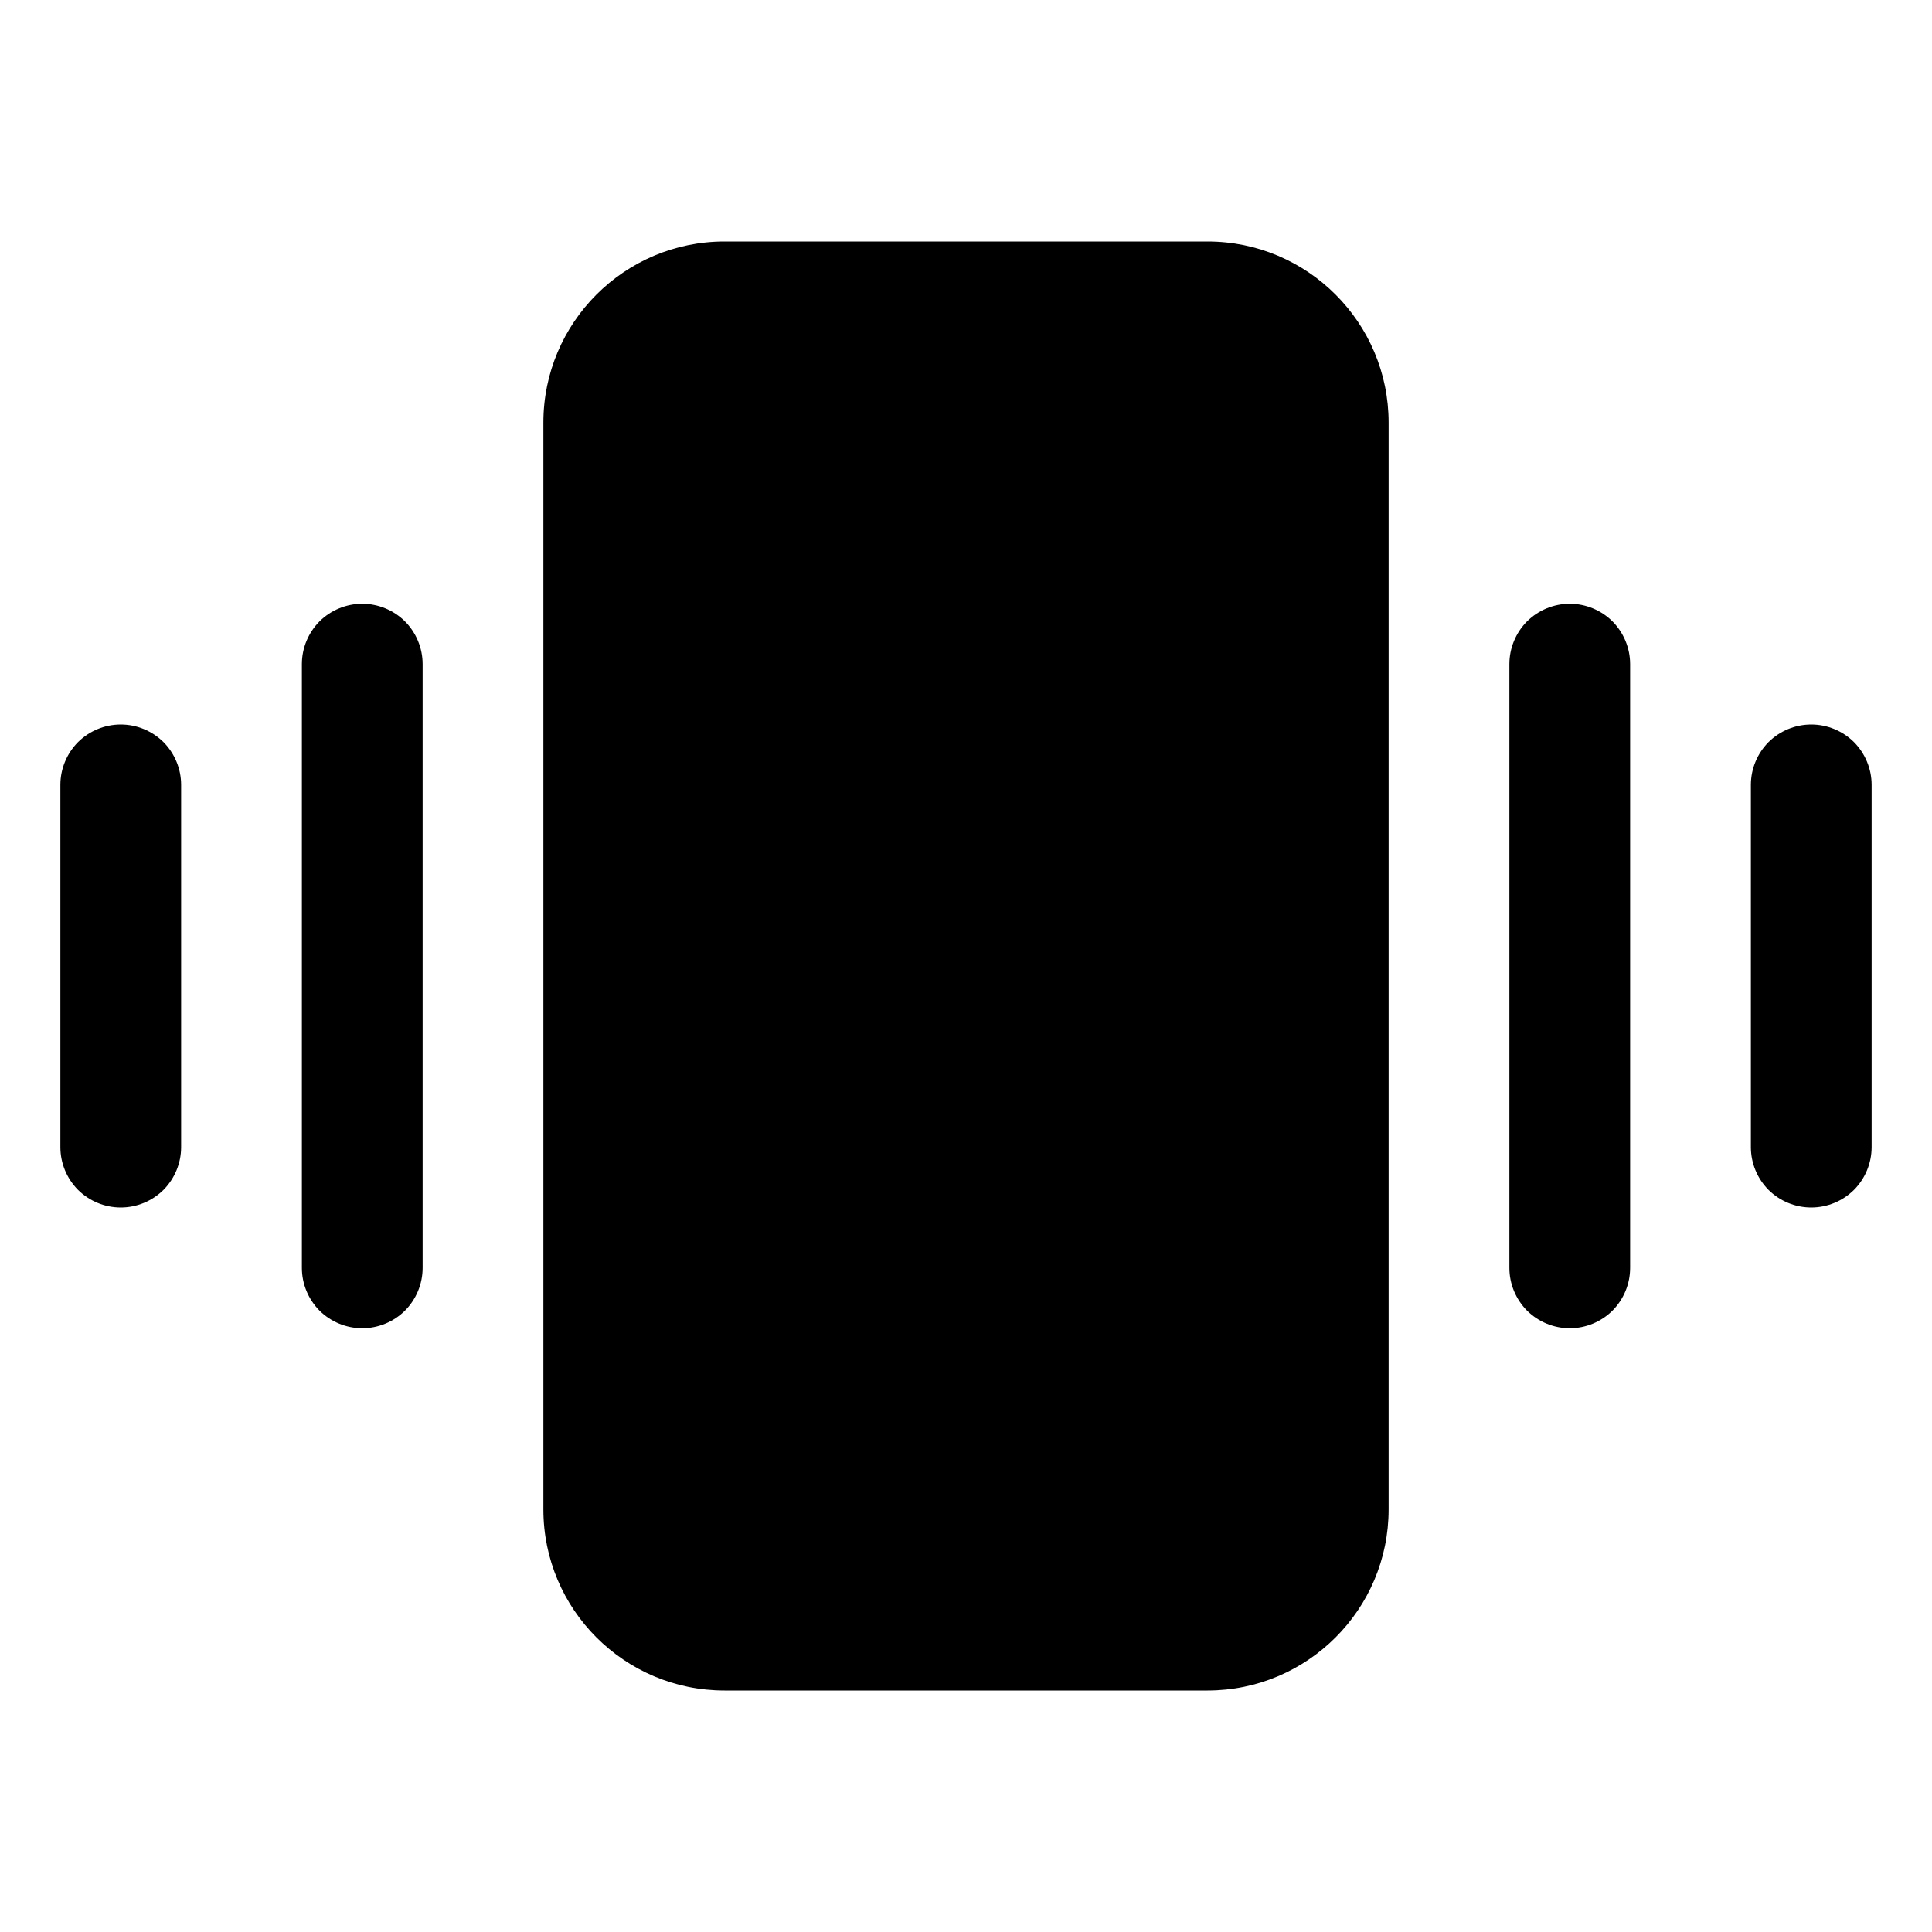 <svg width="16" height="16" viewBox="0 0 16 16" fill="none" xmlns="http://www.w3.org/2000/svg">
<g clip-path="url(#clip0_5_423)">
<path d="M10 2H6C5.172 2 4.5 2.672 4.5 3.5V12.5C4.5 13.328 5.172 14 6 14H10C10.828 14 11.5 13.328 11.5 12.5V3.5C11.5 2.672 10.828 2 10 2Z" fill="black"/>
<path d="M13 5C12.867 5 12.74 5.053 12.646 5.146C12.553 5.24 12.5 5.367 12.5 5.5V10.5C12.5 10.633 12.553 10.76 12.646 10.854C12.74 10.947 12.867 11 13 11C13.133 11 13.26 10.947 13.354 10.854C13.447 10.76 13.5 10.633 13.5 10.5V5.5C13.5 5.367 13.447 5.24 13.354 5.146C13.26 5.053 13.133 5 13 5Z" fill="black"/>
<path d="M15 6C14.867 6 14.74 6.053 14.646 6.146C14.553 6.24 14.5 6.367 14.5 6.5V9.5C14.5 9.633 14.553 9.76 14.646 9.854C14.74 9.947 14.867 10 15 10C15.133 10 15.26 9.947 15.354 9.854C15.447 9.76 15.5 9.633 15.5 9.5V6.5C15.5 6.367 15.447 6.24 15.354 6.146C15.26 6.053 15.133 6 15 6Z" fill="black"/>
<path d="M3 5C2.867 5 2.74 5.053 2.646 5.146C2.553 5.24 2.5 5.367 2.5 5.5V10.5C2.5 10.633 2.553 10.76 2.646 10.854C2.74 10.947 2.867 11 3 11C3.133 11 3.26 10.947 3.354 10.854C3.447 10.76 3.5 10.633 3.5 10.5V5.5C3.5 5.367 3.447 5.24 3.354 5.146C3.26 5.053 3.133 5 3 5Z" fill="black"/>
<path d="M1 6C0.867 6 0.74 6.053 0.646 6.146C0.553 6.24 0.5 6.367 0.5 6.5V9.5C0.5 9.633 0.553 9.76 0.646 9.854C0.74 9.947 0.867 10 1 10C1.133 10 1.26 9.947 1.354 9.854C1.447 9.76 1.5 9.633 1.5 9.5V6.5C1.5 6.367 1.447 6.24 1.354 6.146C1.26 6.053 1.133 6 1 6Z" fill="black"/>
</g>
<defs>
<clipPath id="clip0_5_423">
<rect width="16" height="16" fill="white"/>
</clipPath>
</defs>
</svg>
